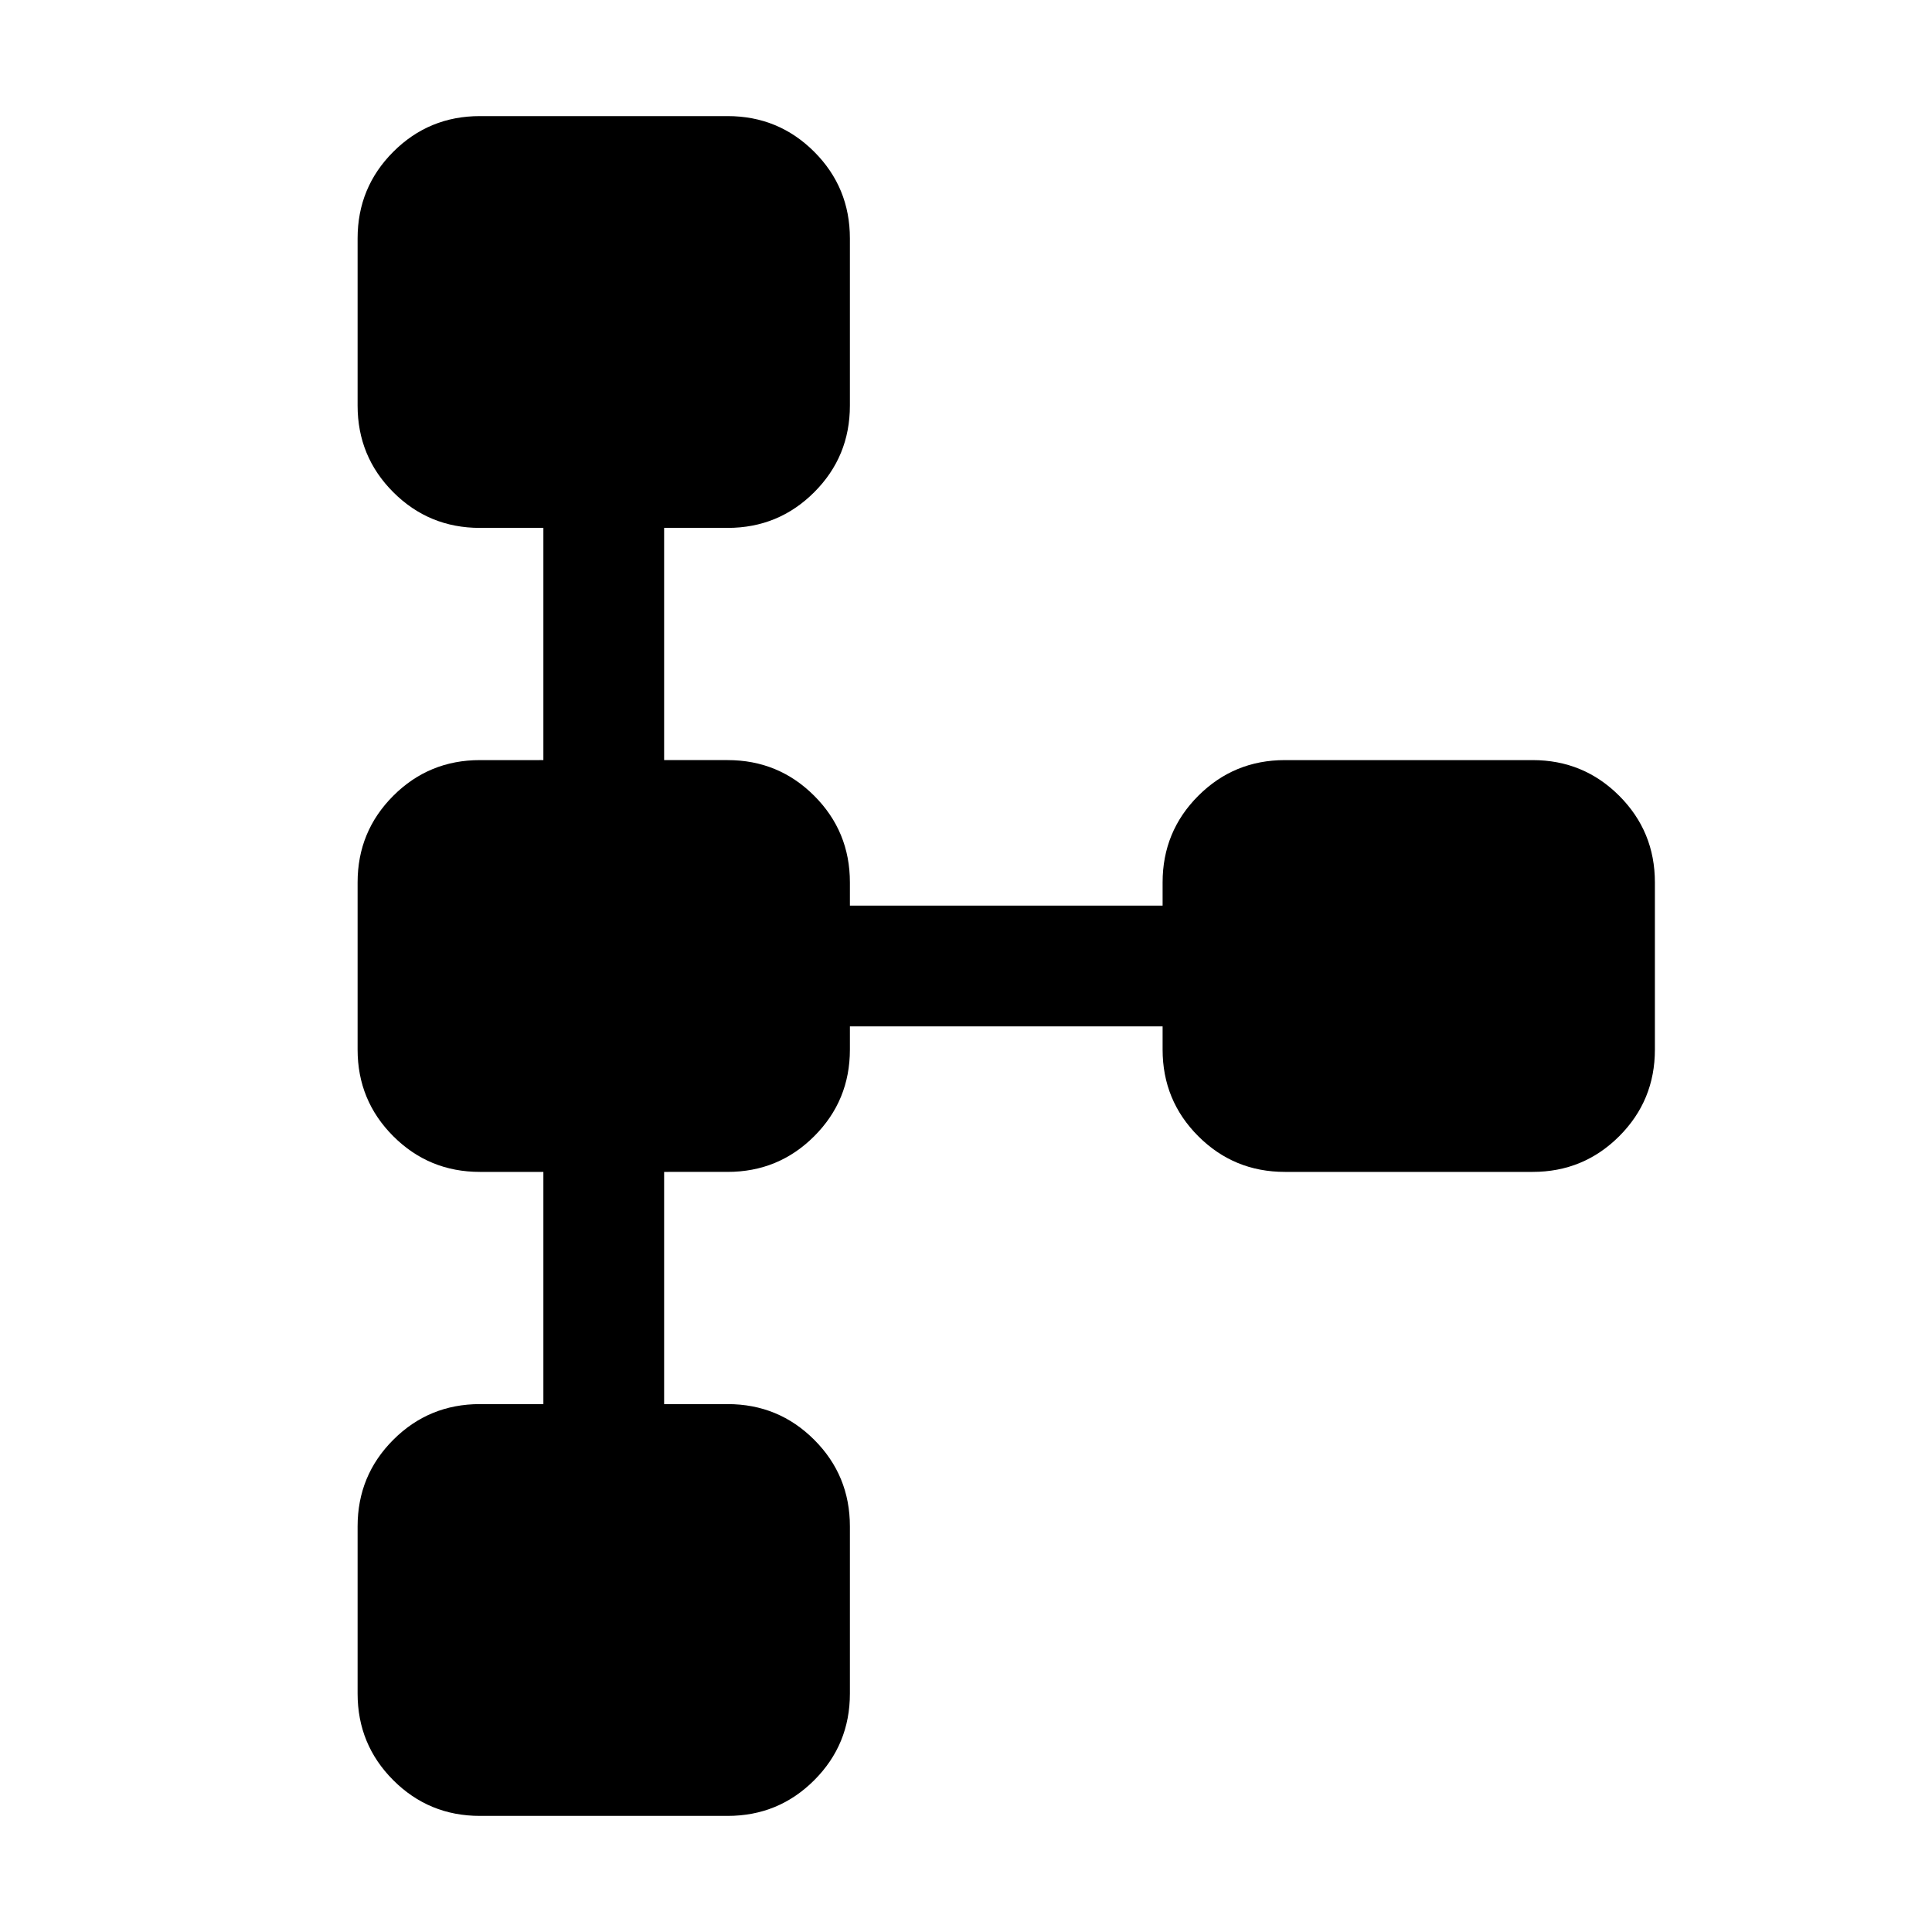 <svg xmlns="http://www.w3.org/2000/svg" height="24" viewBox="0 -960 960 960" width="24"><path d="M177.69-118.46v-83.08q0-25.31 17.73-43.04t43.04-17.73H270v-115.38h-31.54q-25.31 0-43.04-17.73t-17.73-43.04v-83.08q0-25.31 17.73-43.04t43.04-17.73H270v-115.38h-31.54q-25.31 0-43.04-17.73t-17.73-43.04v-83.08q0-25.31 17.73-43.04t43.04-17.73h123.08q25.31 0 43.04 17.73t17.73 43.04v83.08q0 25.31-17.73 43.04t-43.04 17.73H330v115.38h31.54q25.31 0 43.04 17.73t17.73 43.04V-510h155.38v-11.54q0-25.31 17.73-43.04t43.04-17.73h123.08q25.31 0 43.04 17.73t17.73 43.04v83.08q0 25.31-17.73 43.04t-43.04 17.73H638.46q-25.31 0-43.04-17.73t-17.73-43.04V-450H422.31v11.54q0 25.31-17.73 43.04t-43.04 17.73H330v115.38h31.54q25.31 0 43.04 17.73t17.73 43.04v83.08q0 25.31-17.73 43.04t-43.04 17.73H238.46q-25.31 0-43.04-17.73t-17.73-43.04Z"/></svg>